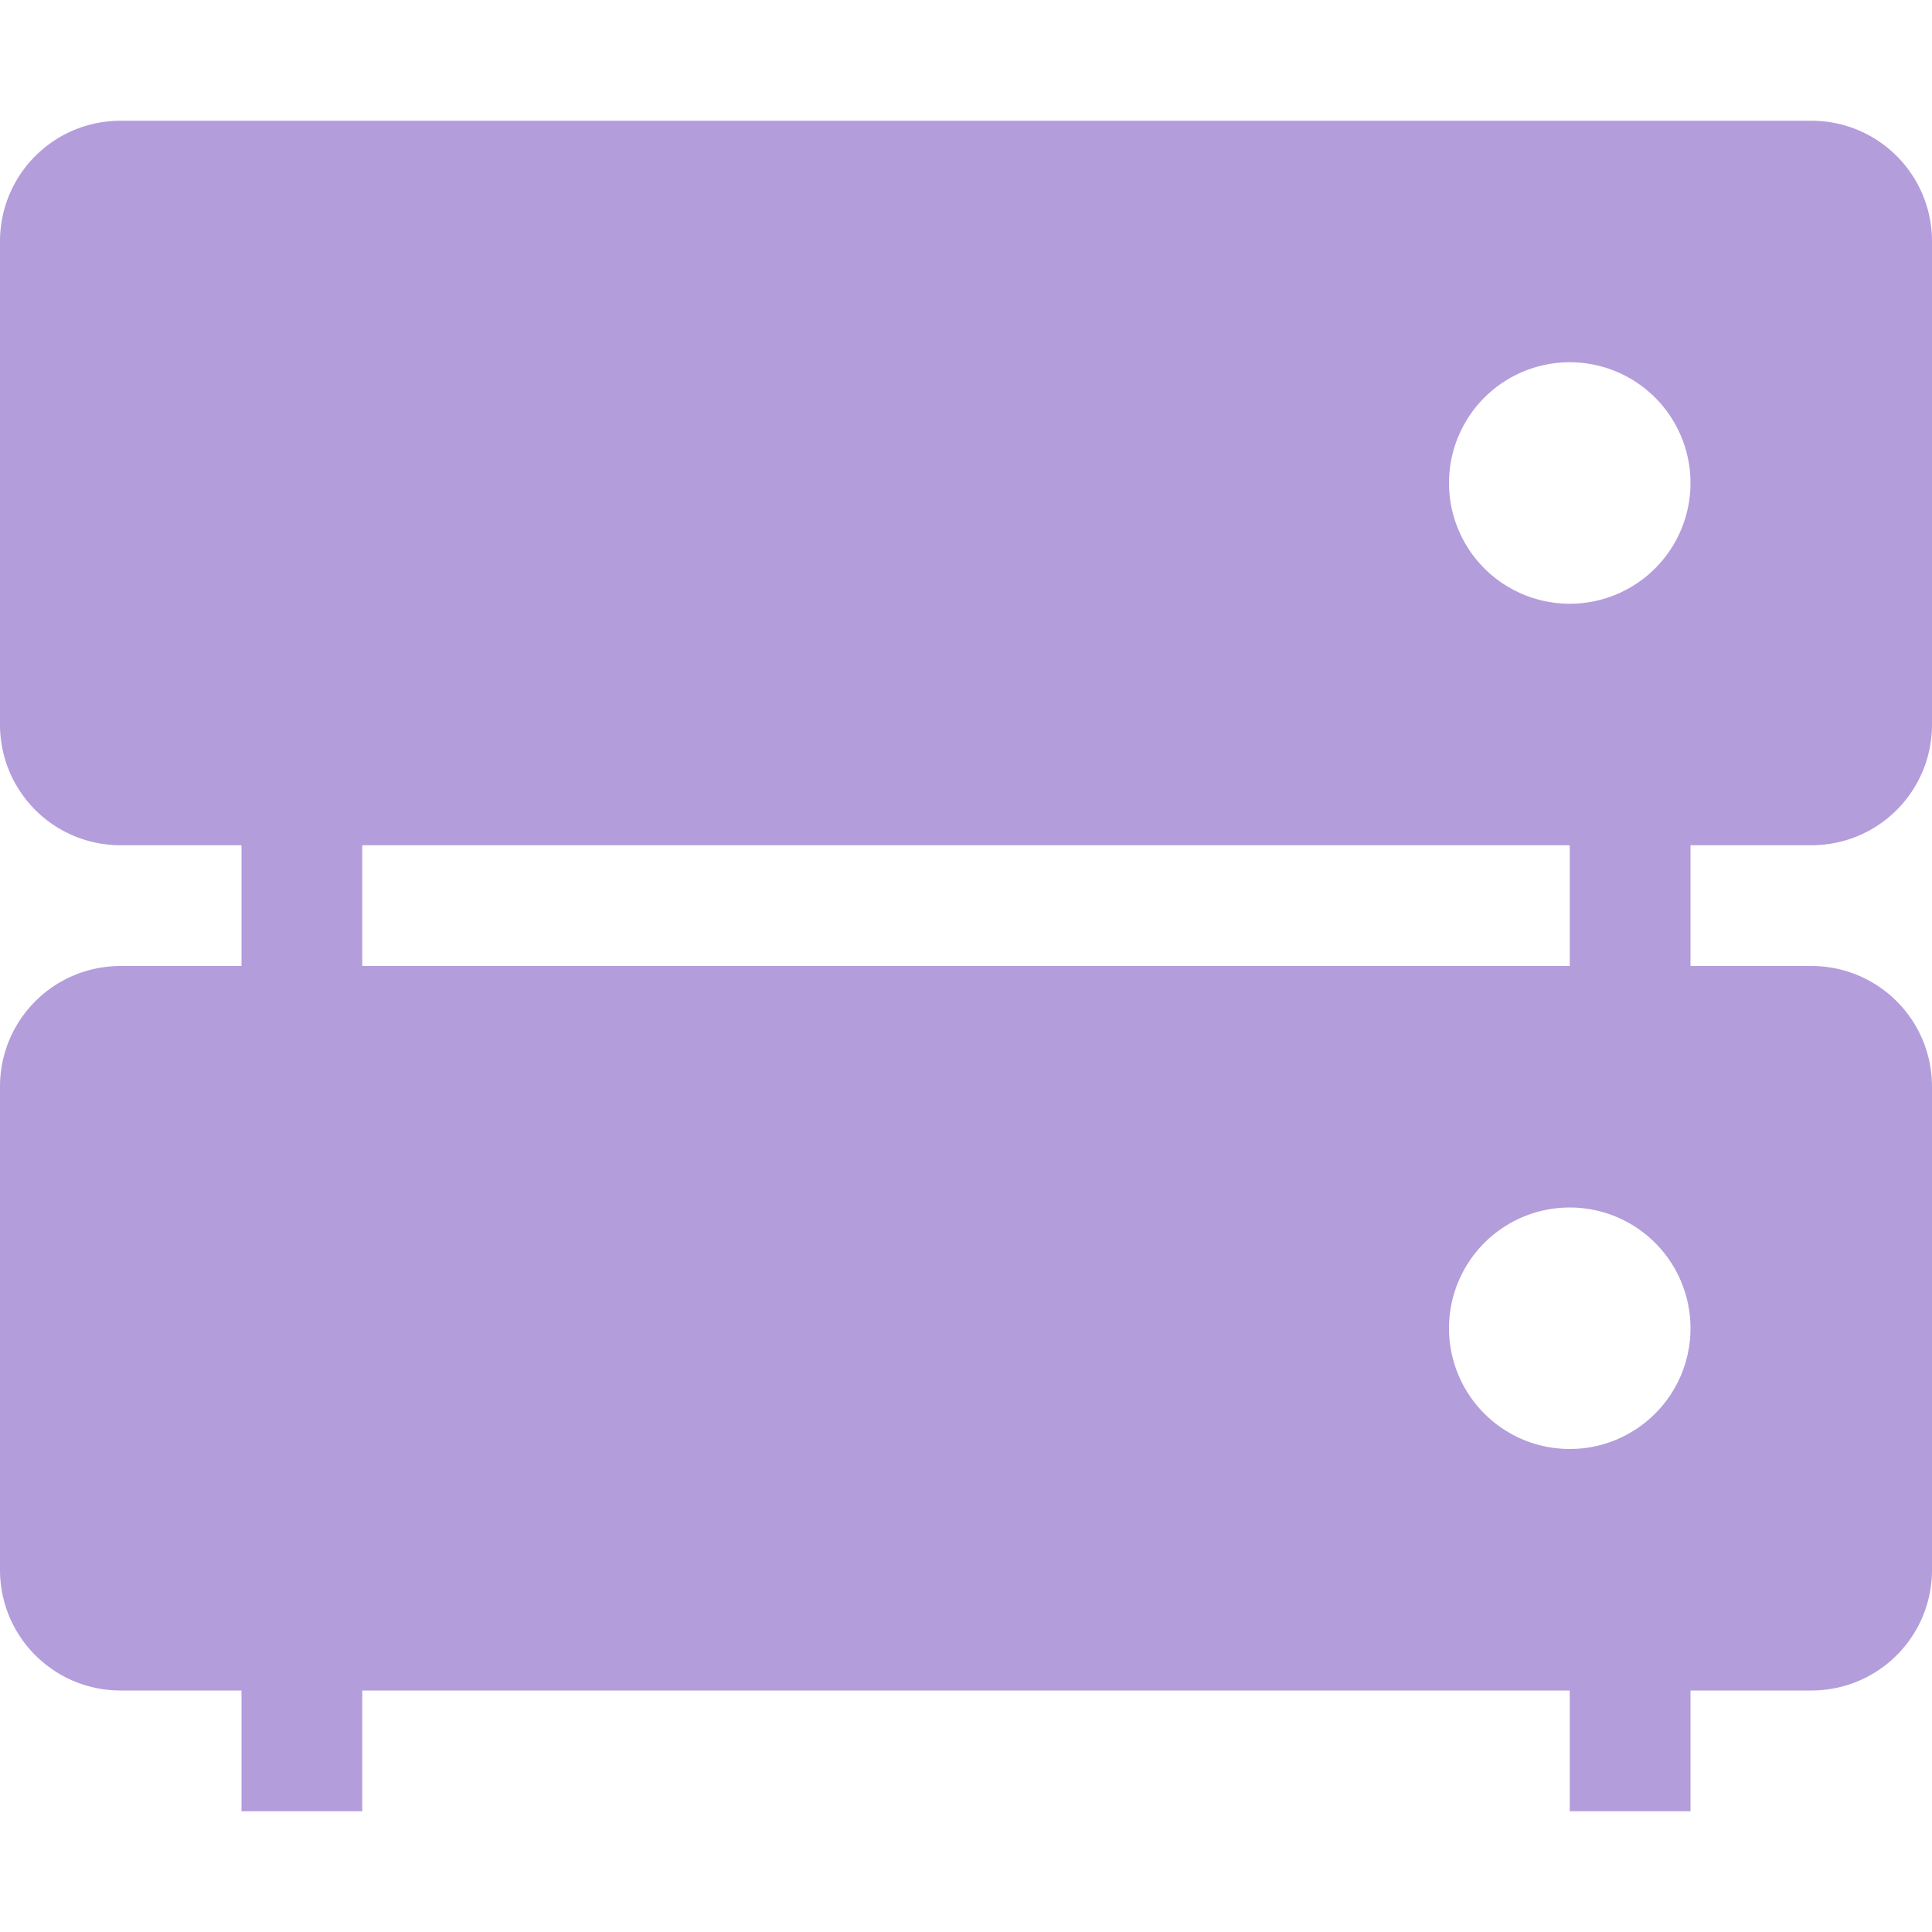 <svg xmlns="http://www.w3.org/2000/svg" width="16" height="16" version="1.1">
 <path style="fill:#b39ddb" d="M 13,6 H 14 V 9 H 13 Z"/>
 <path style="fill:#b39ddb" d="M 2,6 H 3 V 9 H 2 Z"/>
 <path style="fill:#b39ddb" d="M 13,13 H 14 V 15 H 13 Z"/>
 <path style="fill:#b39ddb" d="M 2,13 H 3 V 15 H 2 Z"/>
 <path style="fill:#b39ddb" d="M 1 1 C 0.446 1 0 1.446 0 2 L 0 6 C 0 6.554 0.446 7 1 7 L 15 7 C 15.554 7 16 6.554 16 6 L 16 2 C 16 1.446 15.554 1 15 1 L 1 1 z M 13 3 A 1 1 0 0 1 14 4 A 1 1 0 0 1 13 5 A 1 1 0 0 1 12 4 A 1 1 0 0 1 13 3 z"/>
 <path style="fill:#b39ddb" d="M 1,8 C 0.446,8 0,8.446 0,9 V 13 C 0,13.554 0.446,14 1,14 H 15 C 15.554,14 16,13.554 16,13 V 9 C 16,8.446 15.554,8 15,8 Z M 13,10 A 1,1 0 0 1 14,11 1,1 0 0 1 13,12 1,1 0 0 1 12,11 1,1 0 0 1 13,10 Z"/>
</svg>
